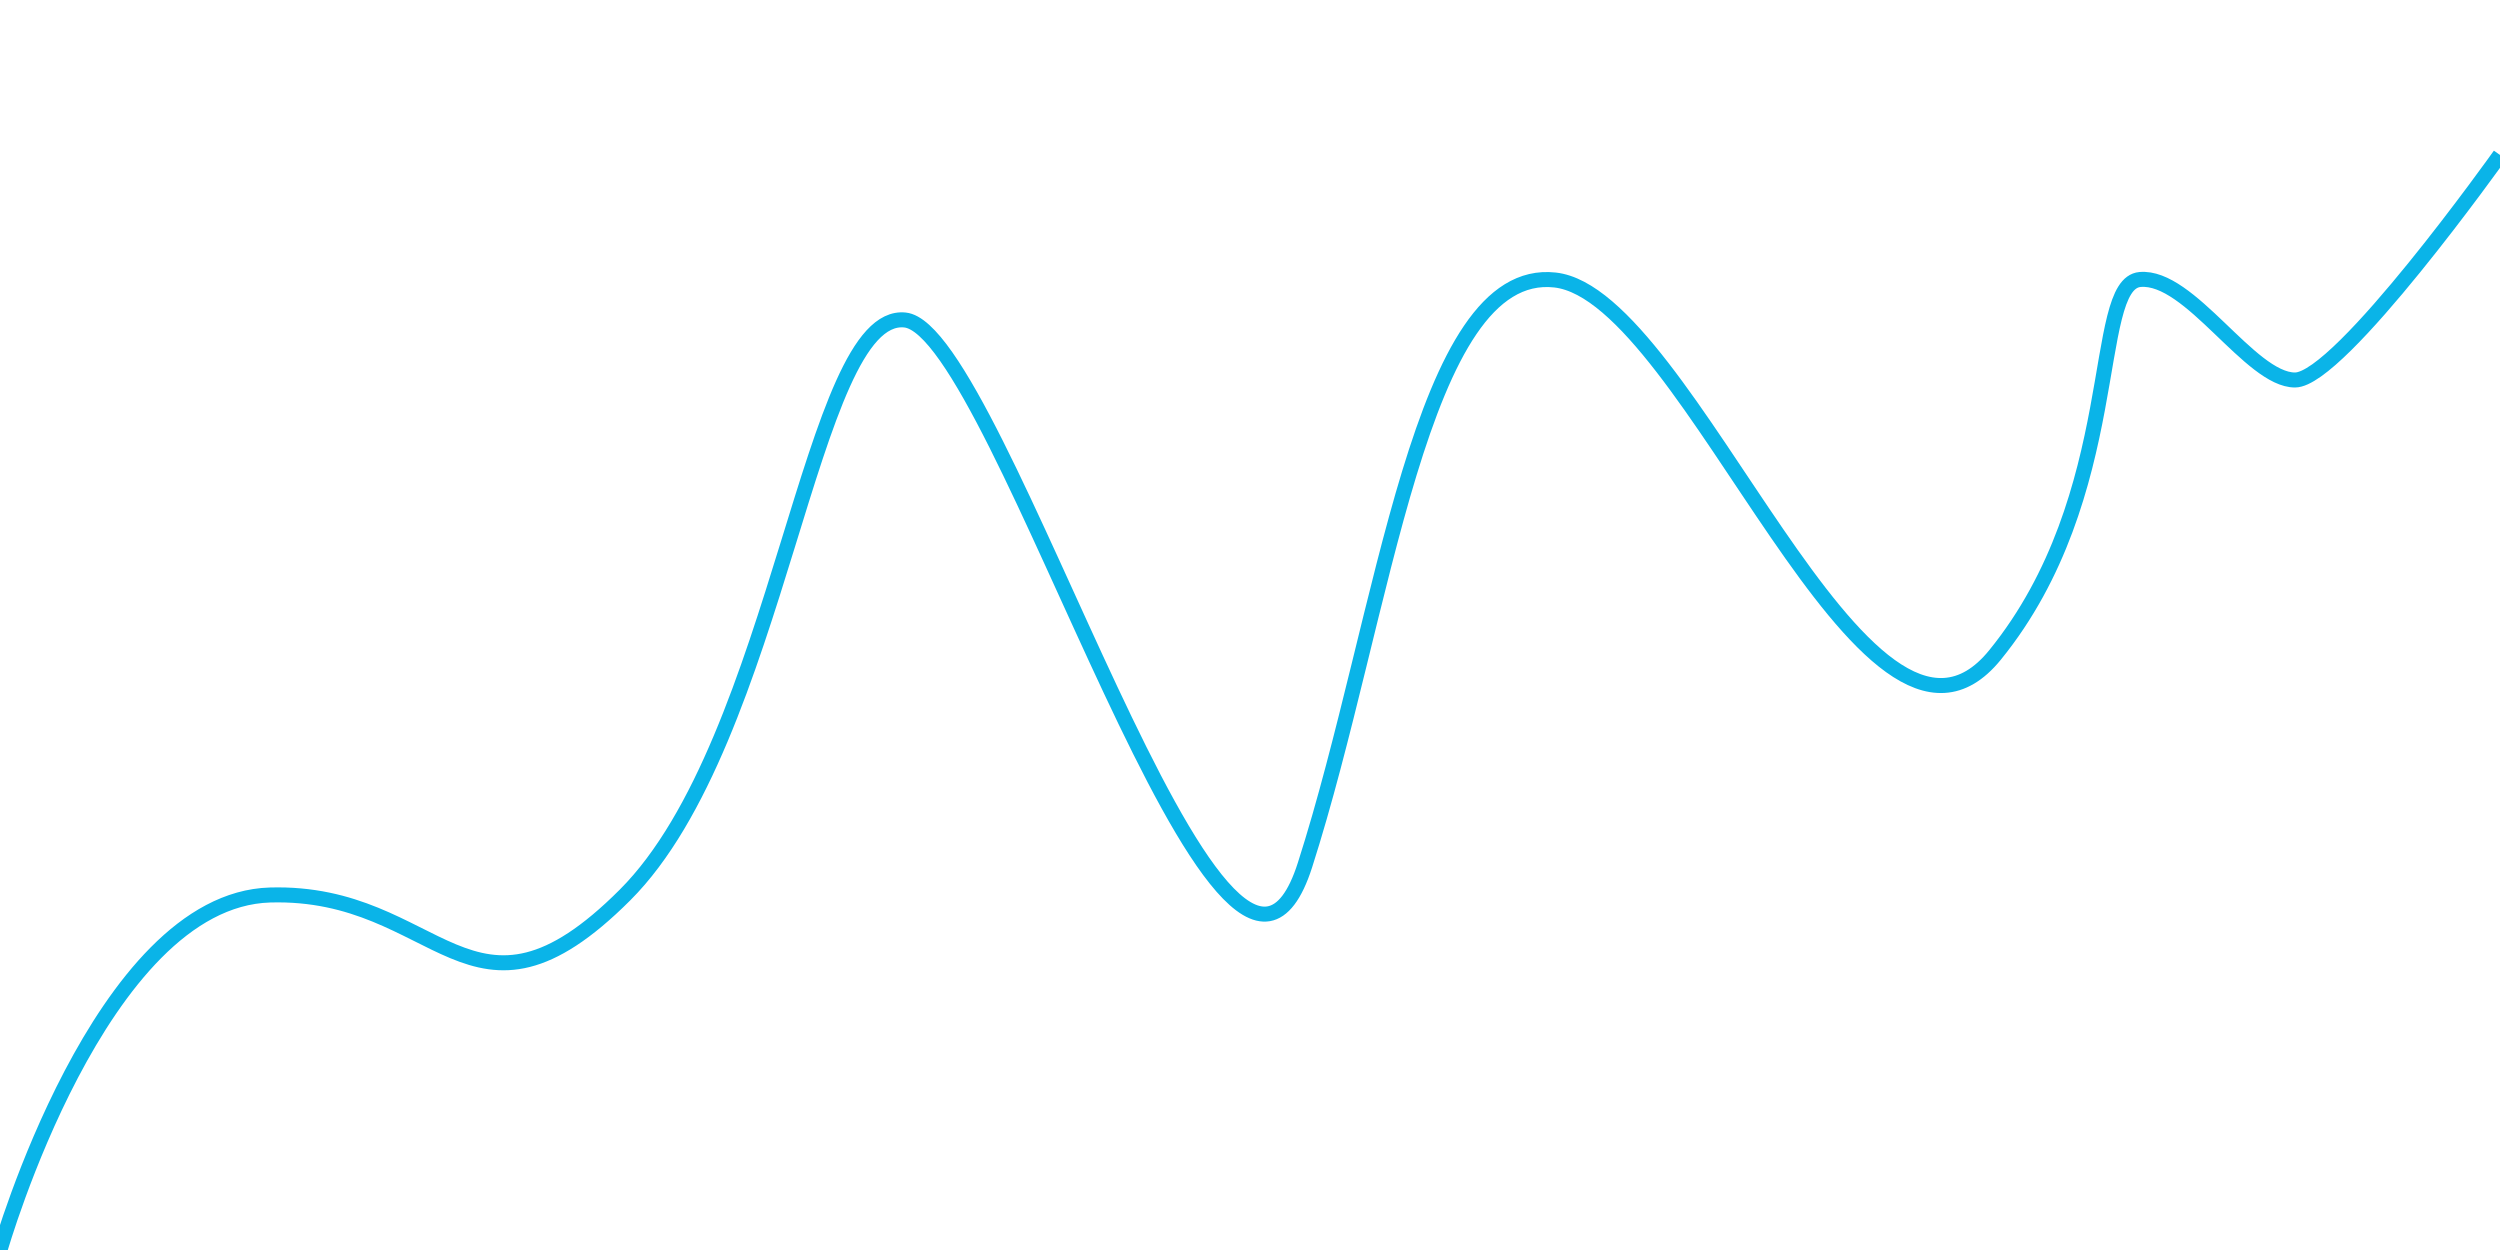 <?xml version="1.0" encoding="utf-8"?>
<!-- Generator: Adobe Illustrator 17.1.0, SVG Export Plug-In . SVG Version: 6.00 Build 0)  -->
<!DOCTYPE svg PUBLIC "-//W3C//DTD SVG 1.1//EN" "http://www.w3.org/Graphics/SVG/1.1/DTD/svg11.dtd">
<svg version="1.1" id="Layer_1" xmlns="http://www.w3.org/2000/svg" xmlns:xlink="http://www.w3.org/1999/xlink" x="0px" y="0px"
	 viewBox="0 0 500 250" enable-background="new 0 0 500 250" xml:space="preserve">
<path fill="none" stroke="#0AB4E8" stroke-width="3" stroke-miterlimit="10" d="M0,250c0,0,20-70,54-71s40,31,71,0s37-117,56-115
	s64,159,80,109s23-120,50-117s62,107,88,75s19-74.2,29-75.1S450,76,459,76s41-45,41-45"/>
</svg>
